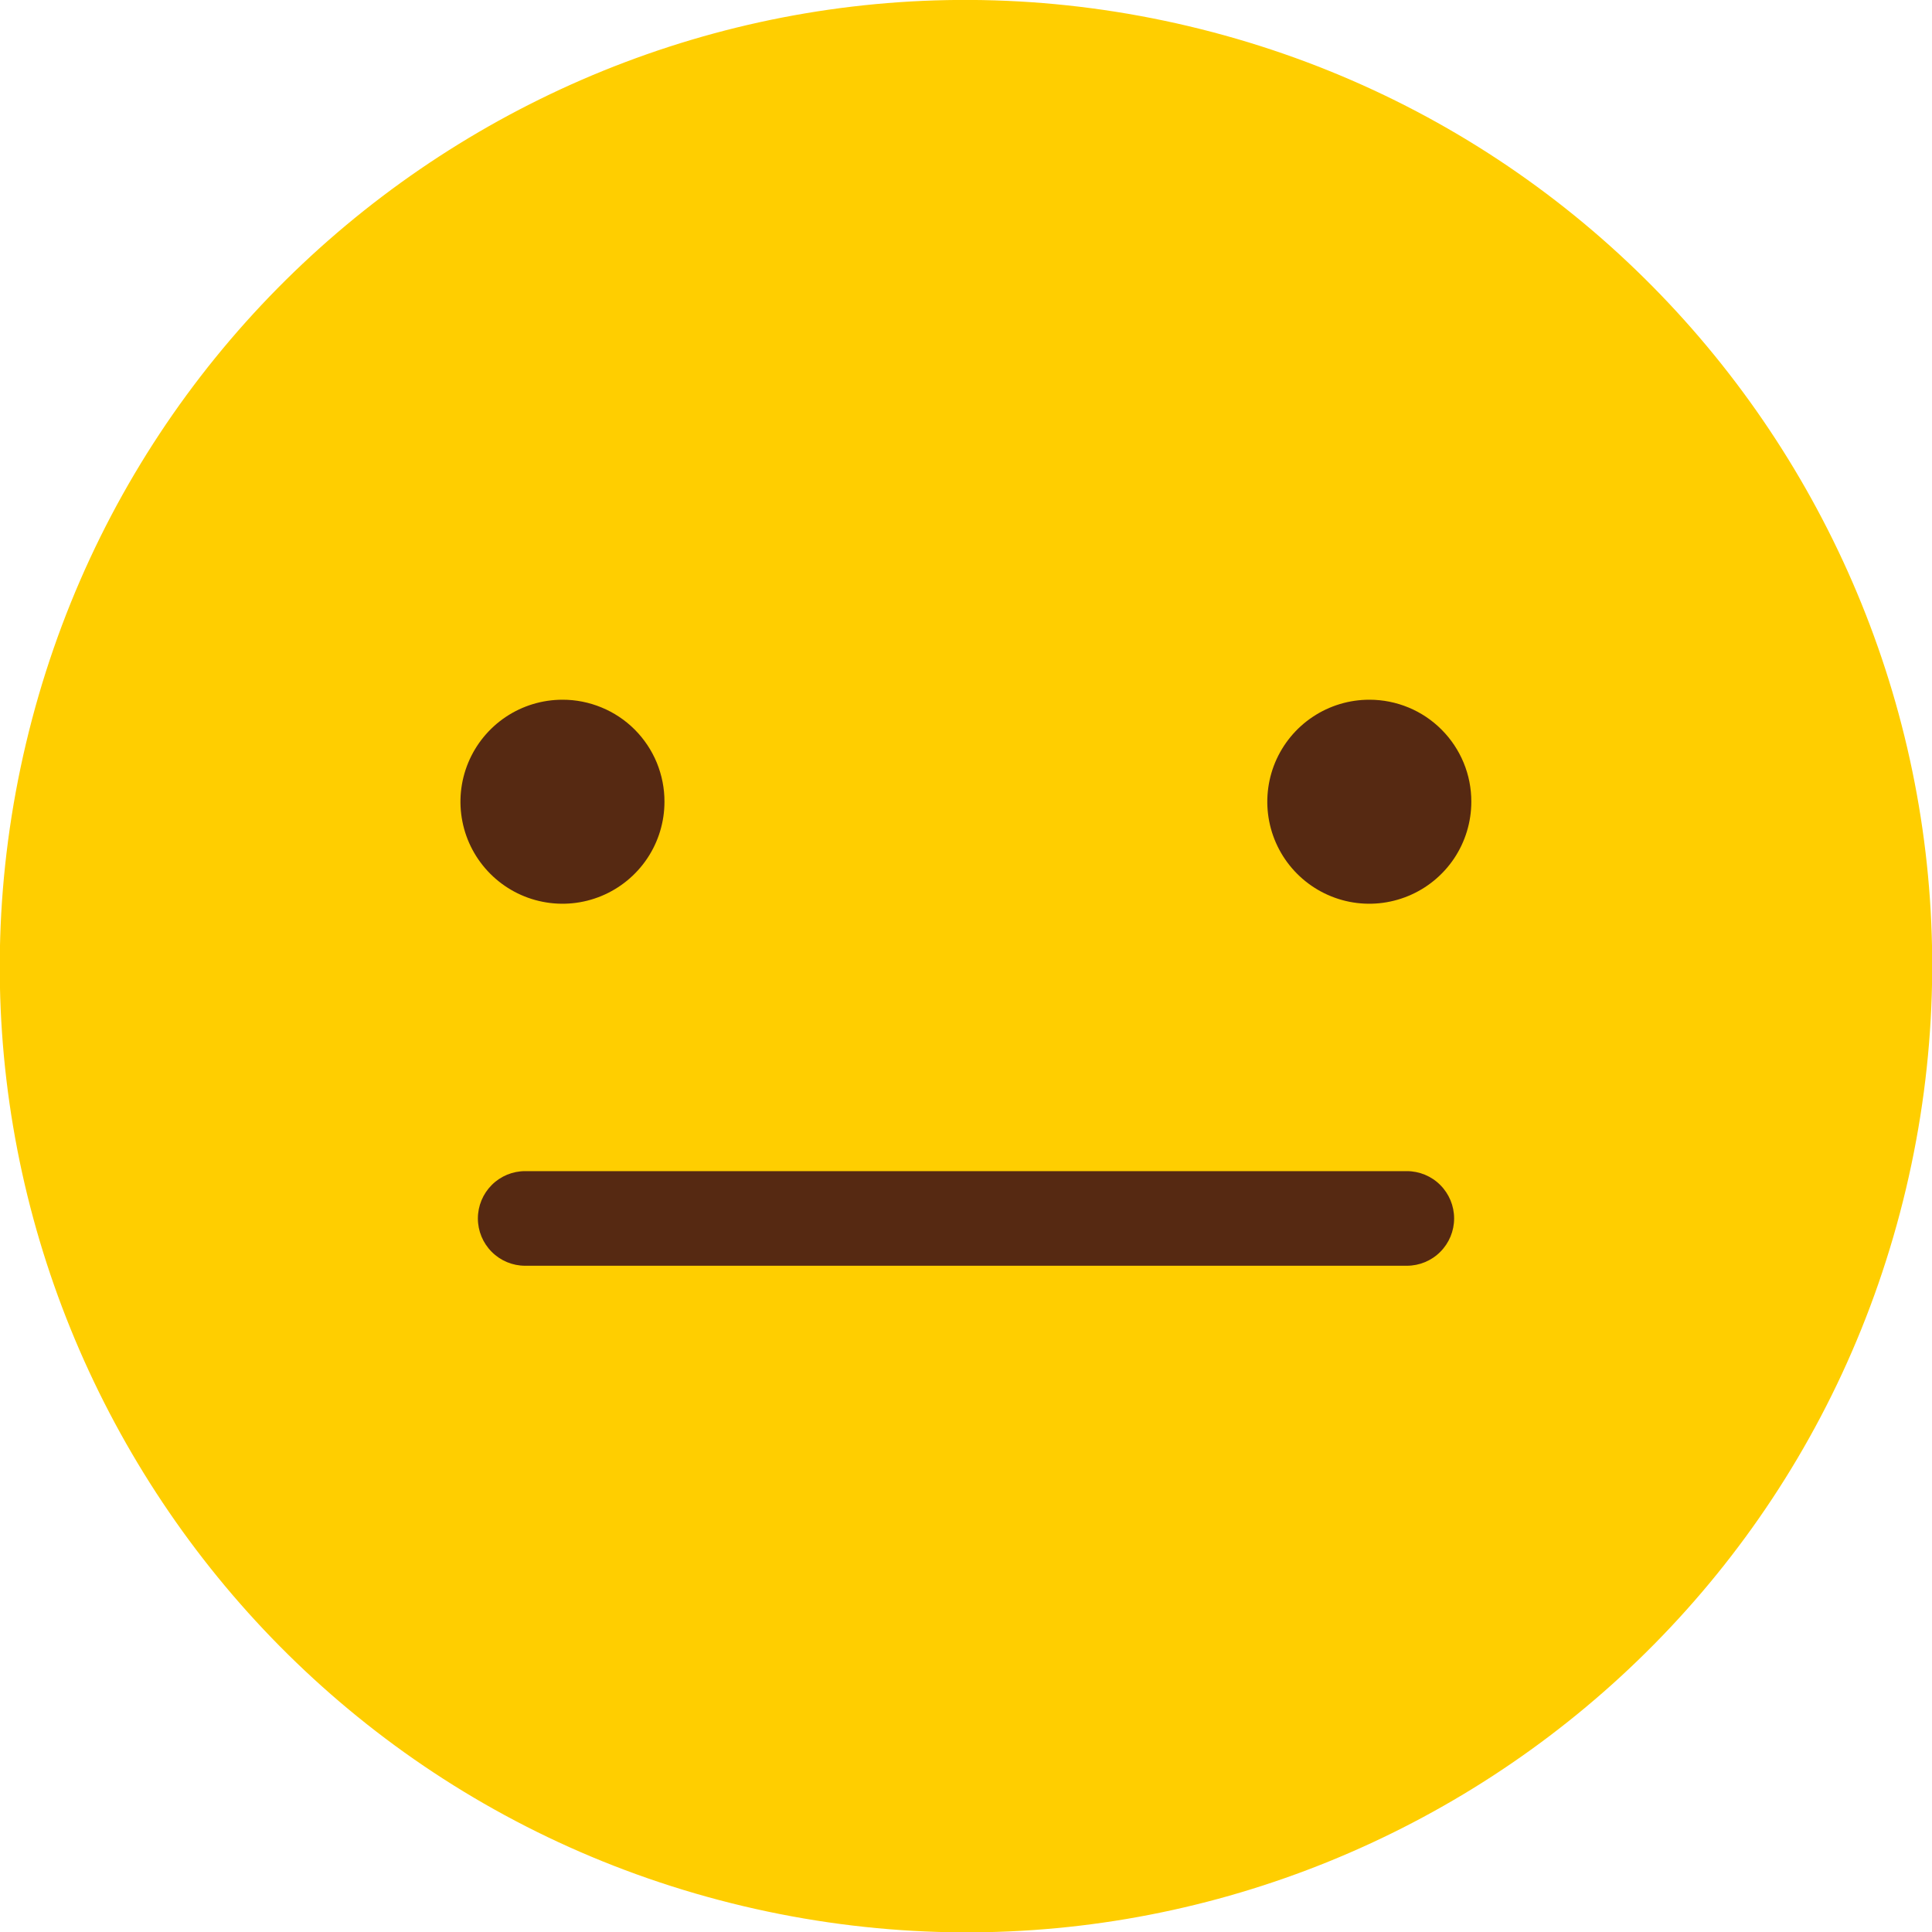 <svg width="40" height="40" viewBox="0 0 40 40" fill="none" xmlns="http://www.w3.org/2000/svg">
<g clip-path="url(#clip0_1_1781)">
<path d="M39.461 24.614C42.008 13.866 35.359 3.089 24.611 0.542C13.863 -2.005 3.085 4.644 0.538 15.392C-2.008 26.14 4.64 36.917 15.388 39.464C26.137 42.011 36.914 35.362 39.461 24.614Z" fill="#FFCE00"/>
<path d="M29.127 26.206H10.873C10.613 26.206 10.364 26.103 10.181 25.919C9.997 25.735 9.894 25.486 9.894 25.227C9.894 24.967 9.997 24.718 10.181 24.534C10.364 24.35 10.613 24.247 10.873 24.247H29.127C29.386 24.247 29.636 24.35 29.819 24.534C30.003 24.718 30.106 24.967 30.106 25.227C30.106 25.486 30.003 25.735 29.819 25.919C29.636 26.103 29.386 26.206 29.127 26.206Z" fill="#562912"/>
<path d="M30.462 16.599C30.462 17.017 30.338 17.425 30.106 17.773C29.873 18.12 29.543 18.391 29.157 18.55C28.771 18.71 28.346 18.752 27.936 18.67C27.527 18.588 27.15 18.386 26.855 18.09C26.56 17.795 26.359 17.418 26.278 17.008C26.197 16.598 26.24 16.173 26.4 15.787C26.561 15.402 26.832 15.072 27.18 14.841C27.528 14.609 27.937 14.486 28.355 14.487C28.632 14.487 28.906 14.542 29.162 14.648C29.418 14.754 29.651 14.91 29.846 15.106C30.042 15.302 30.197 15.535 30.303 15.791C30.409 16.047 30.463 16.322 30.462 16.599Z" fill="#562912"/>
<path d="M13.757 16.599C13.757 17.017 13.633 17.425 13.401 17.772C13.169 18.119 12.839 18.39 12.453 18.55C12.067 18.71 11.643 18.752 11.233 18.67C10.823 18.589 10.447 18.387 10.152 18.092C9.857 17.797 9.655 17.421 9.574 17.011C9.492 16.601 9.534 16.177 9.694 15.791C9.854 15.405 10.125 15.075 10.472 14.843C10.819 14.611 11.227 14.487 11.645 14.487C11.923 14.486 12.197 14.541 12.454 14.647C12.71 14.752 12.944 14.908 13.14 15.104C13.336 15.3 13.492 15.534 13.598 15.79C13.703 16.047 13.758 16.321 13.757 16.599Z" fill="#562912"/>
</g>
<defs>
<clipPath id="clip0_1_1781">
<rect width="40" height="40" fill="white"/>
</clipPath>
</defs>
</svg>
